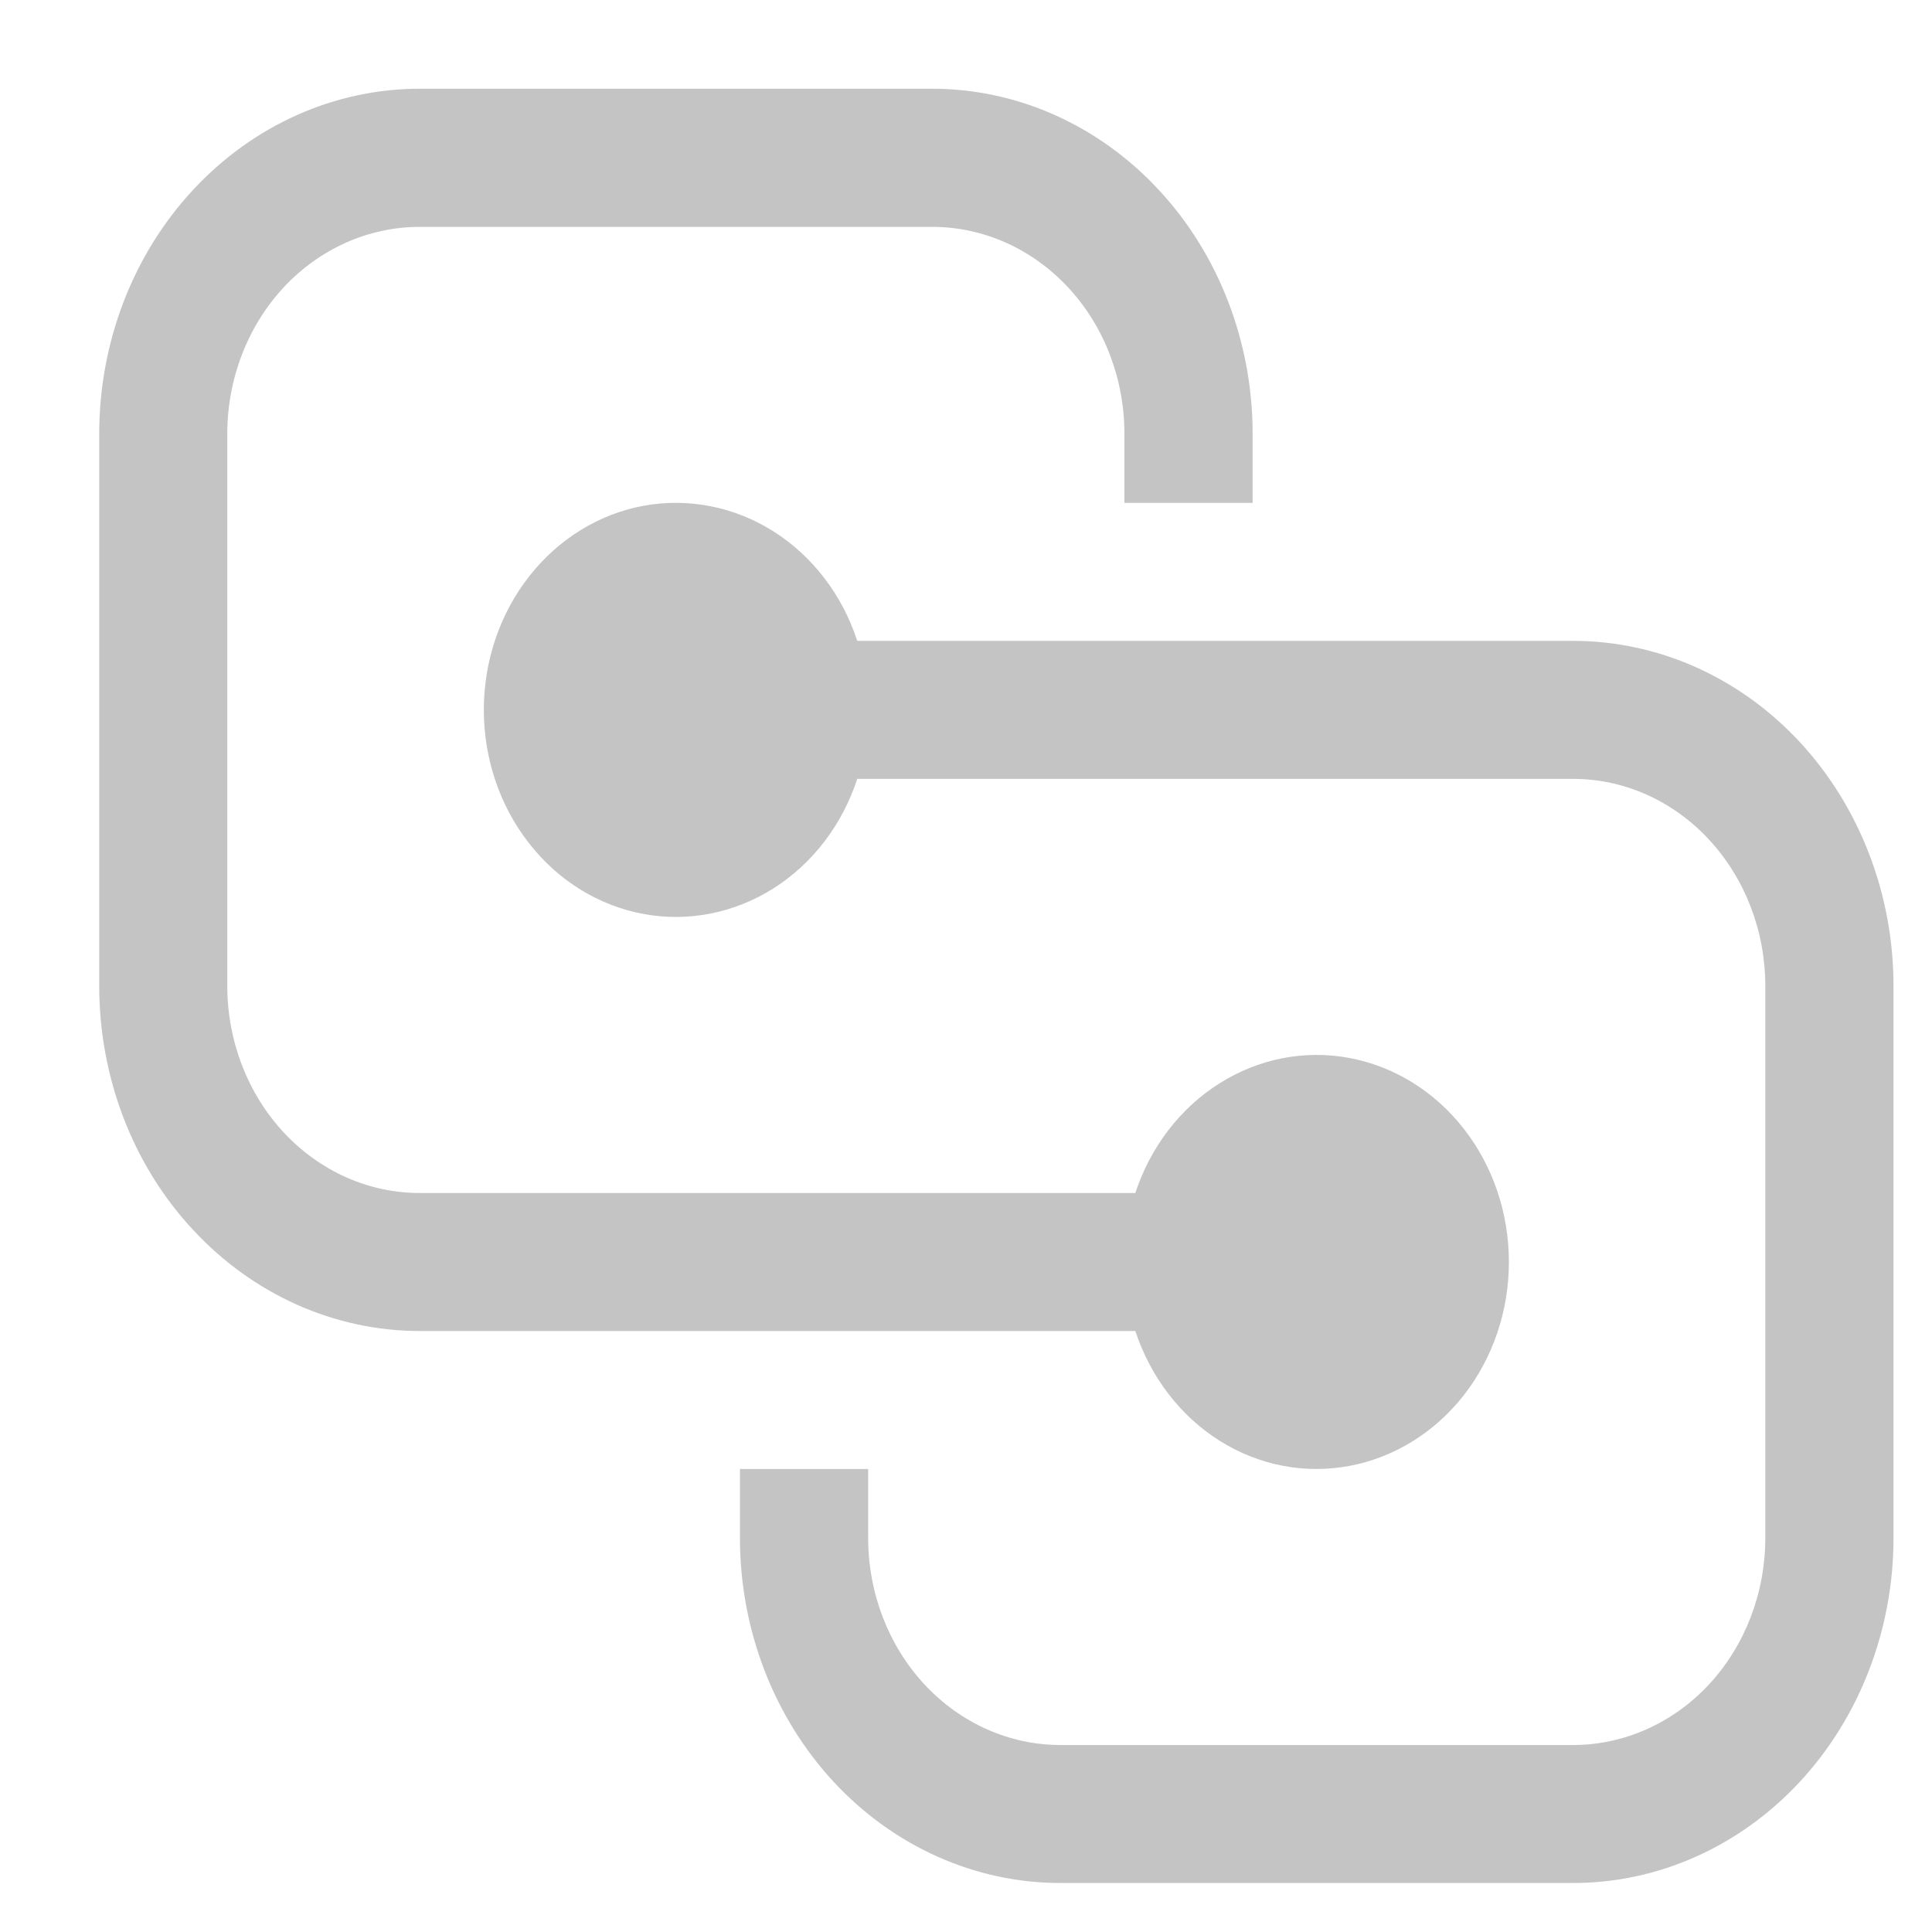 <svg width="14" height="14" viewBox="0 0 14 14" fill="none" xmlns="http://www.w3.org/2000/svg">
<path d="M0.719 3.144C0.719 2.481 0.963 1.845 1.399 1.376C1.834 0.907 2.425 0.643 3.041 0.643H6.755C7.371 0.643 7.962 0.907 8.397 1.376C8.833 1.845 9.077 2.481 9.077 3.144V3.644H8.148V3.144C8.148 2.746 8.002 2.364 7.74 2.083C7.479 1.802 7.125 1.644 6.755 1.644H3.041C2.671 1.644 2.317 1.802 2.055 2.083C1.794 2.364 1.647 2.746 1.647 3.144V7.144C1.647 7.542 1.794 7.924 2.055 8.205C2.317 8.487 2.671 8.645 3.041 8.645H8.227C8.337 8.311 8.552 8.03 8.836 7.851C9.119 7.672 9.452 7.606 9.776 7.666C10.1 7.726 10.394 7.907 10.606 8.178C10.818 8.448 10.934 8.791 10.934 9.145C10.934 9.499 10.818 9.841 10.606 10.112C10.394 10.382 10.1 10.563 9.776 10.623C9.452 10.683 9.119 10.618 8.836 10.439C8.552 10.26 8.337 9.978 8.227 9.645H3.041C2.425 9.645 1.834 9.381 1.399 8.912C0.963 8.444 0.719 7.808 0.719 7.144V3.144ZM5.362 10.645V11.145C5.362 11.808 5.607 12.444 6.042 12.913C6.478 13.382 7.068 13.645 7.684 13.645H11.399C12.015 13.645 12.605 13.382 13.041 12.913C13.476 12.444 13.721 11.808 13.721 11.145V7.144C13.721 6.481 13.476 5.845 13.041 5.376C12.605 4.907 12.015 4.644 11.399 4.644H6.212C6.103 4.31 5.887 4.029 5.604 3.85C5.32 3.671 4.987 3.606 4.663 3.665C4.339 3.725 4.045 3.907 3.834 4.177C3.622 4.448 3.506 4.79 3.506 5.144C3.506 5.498 3.622 5.841 3.834 6.111C4.045 6.382 4.339 6.563 4.663 6.623C4.987 6.683 5.32 6.617 5.604 6.438C5.887 6.259 6.103 5.978 6.212 5.644H11.399C11.768 5.644 12.123 5.802 12.384 6.084C12.645 6.365 12.792 6.747 12.792 7.144V11.145C12.792 11.543 12.645 11.925 12.384 12.206C12.123 12.487 11.768 12.645 11.399 12.645H7.684C7.315 12.645 6.96 12.487 6.699 12.206C6.438 11.925 6.291 11.543 6.291 11.145V10.645H5.362Z" fill="#C4C4C4"/>
</svg>
